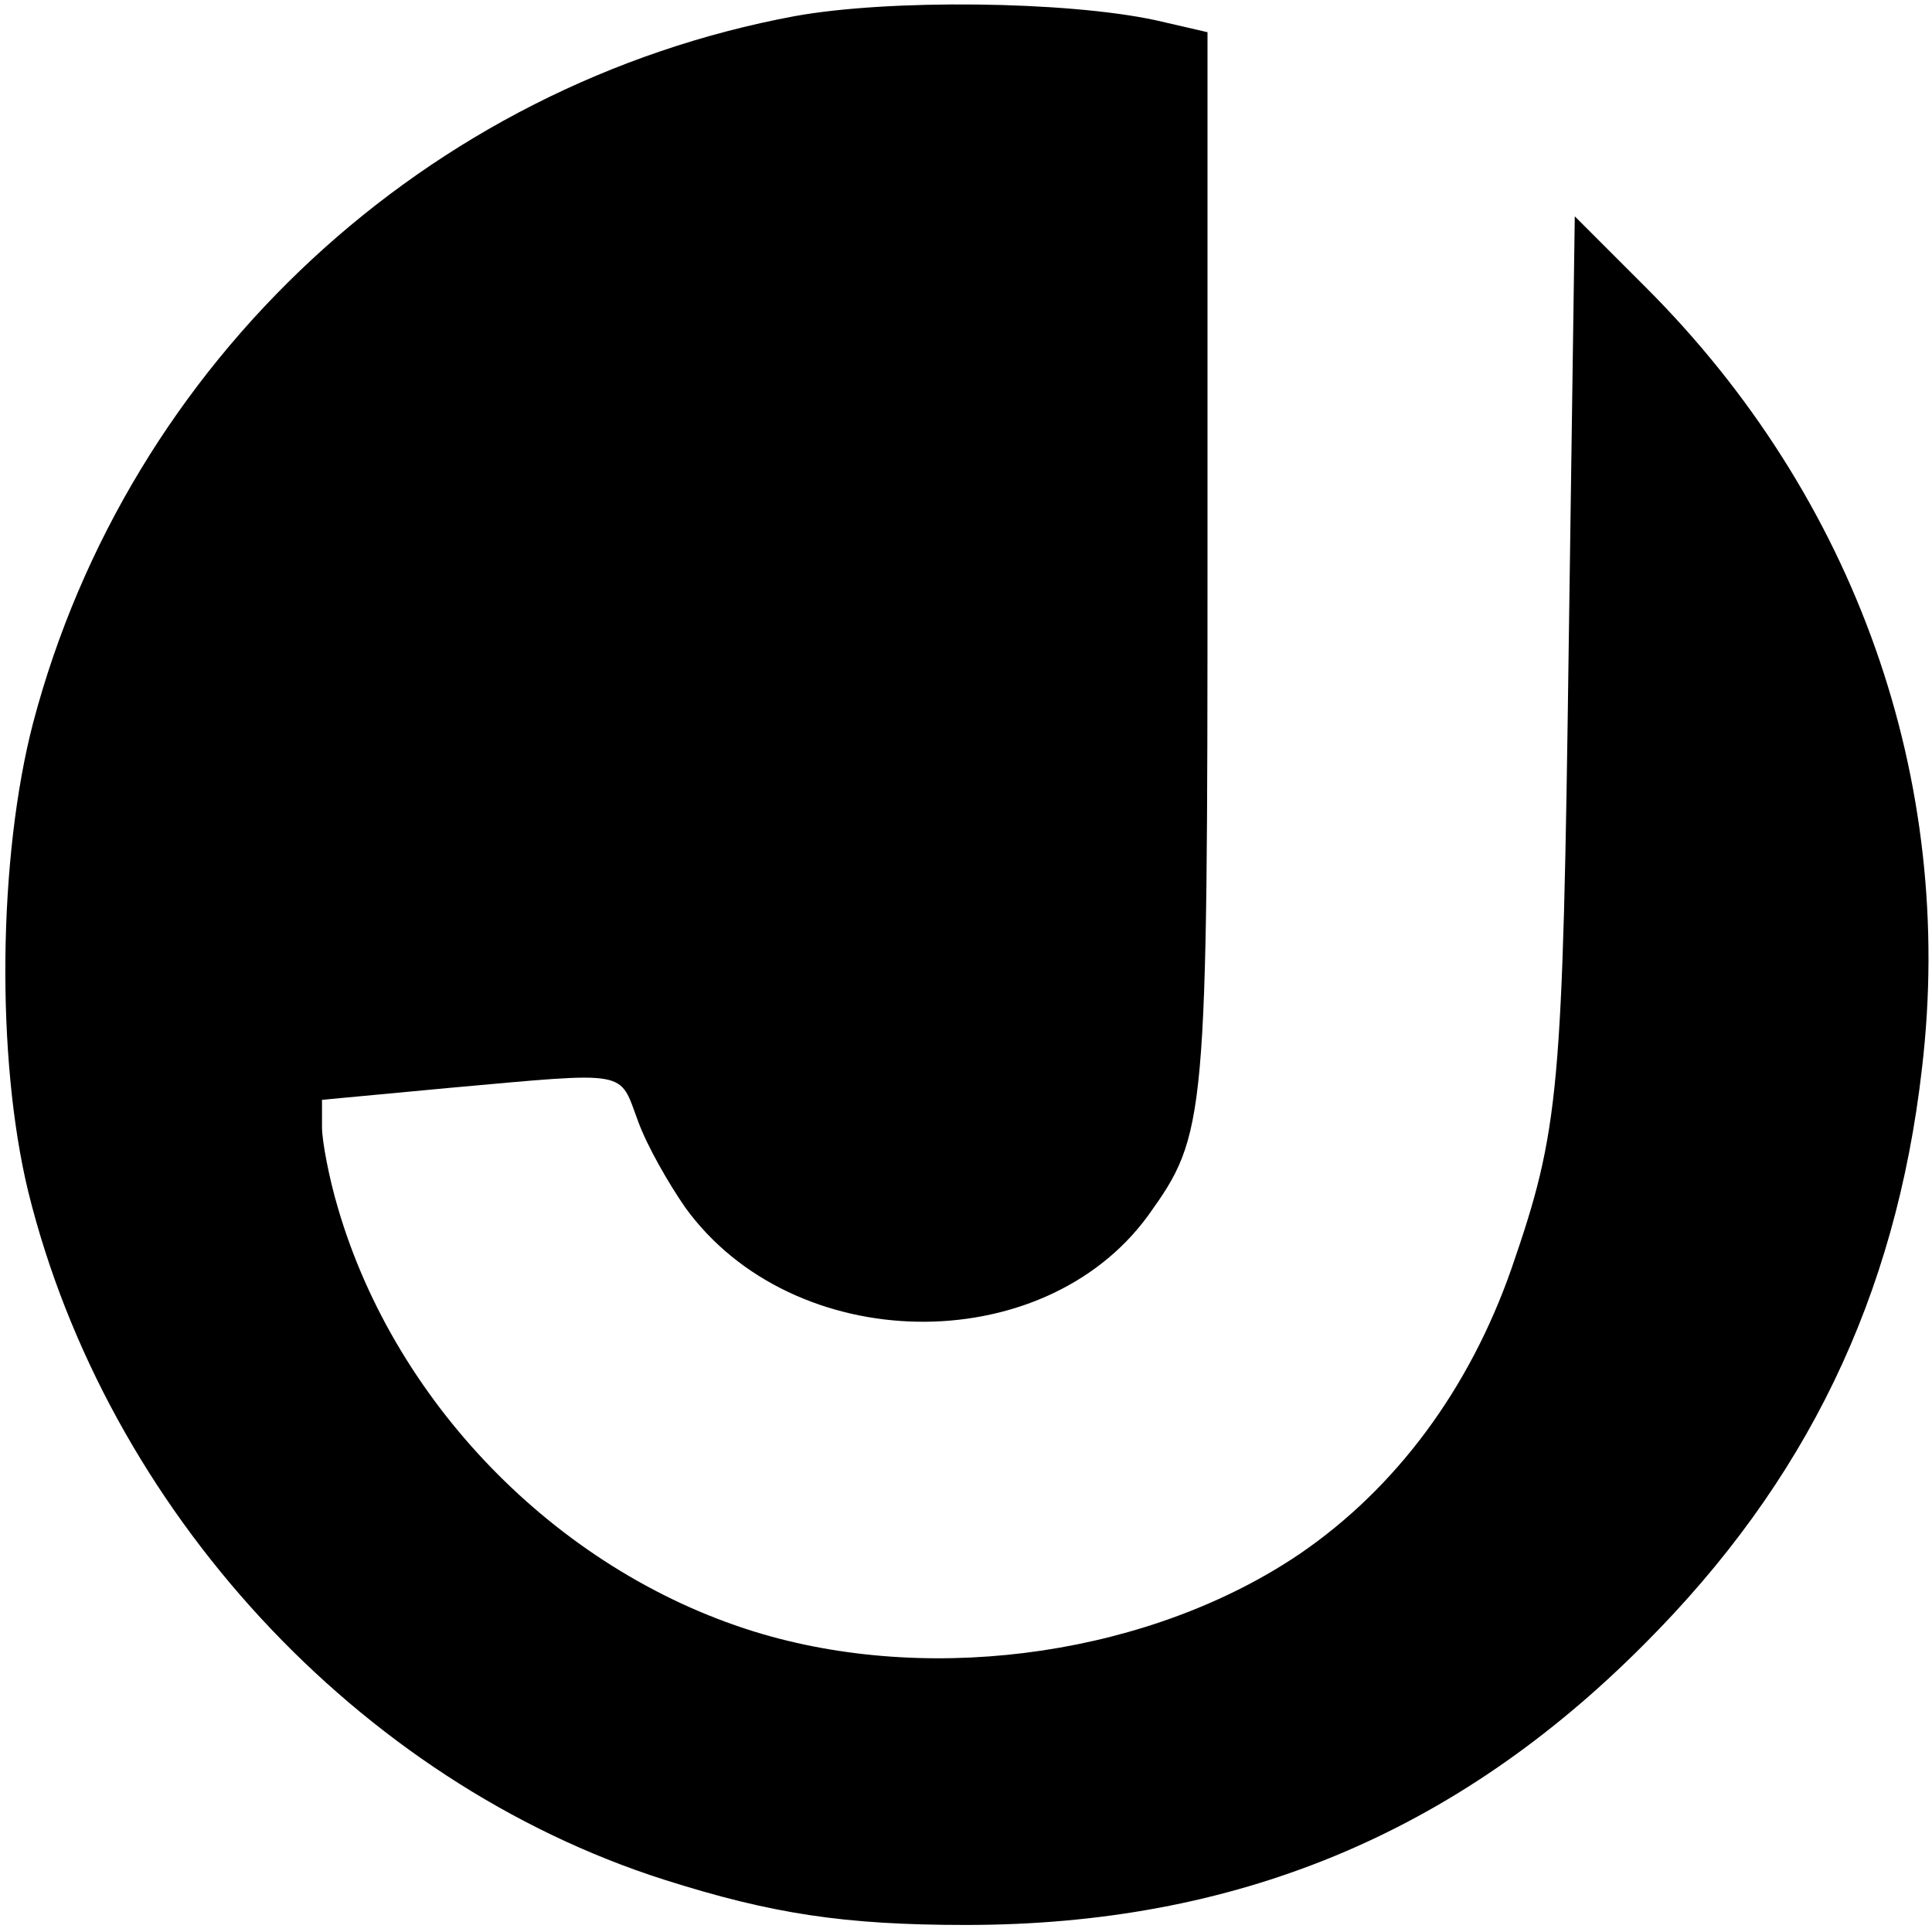 <?xml version="1.0" standalone="no"?>
<!DOCTYPE svg PUBLIC "-//W3C//DTD SVG 20010904//EN"
 "http://www.w3.org/TR/2001/REC-SVG-20010904/DTD/svg10.dtd">
<svg version="1.0" xmlns="http://www.w3.org/2000/svg"
 width="192pt" height="192pt" viewBox="0 0 192 192"
 preserveAspectRatio="xMidYMid meet">
<g transform="translate(0,192) scale(0.1,-0.1)"
fill="#000000" stroke="none">
<path d="M790 1904 c-366 -68 -662 -343 -757 -702 -35 -134 -37 -334 -5 -466
78 -316 328 -587 632 -684 107 -34 179 -45 300 -45 267 0 486 90 674 279 161
161 250 345 276 572 34 287 -66 568 -274 776 l-71 71 -6 -425 c-6 -446 -9
-482 -57 -621 -42 -120 -115 -218 -210 -283 -146 -99 -359 -131 -534 -80 -198
58 -364 225 -422 423 -9 30 -16 67 -16 81 l0 27 128 12 c179 16 167 18 186
-33 9 -25 31 -63 47 -86 107 -148 355 -152 460 -8 58 81 59 92 59 659 l0 517
-52 12 c-89 19 -264 21 -358 4z"/>
</g>
</svg>
